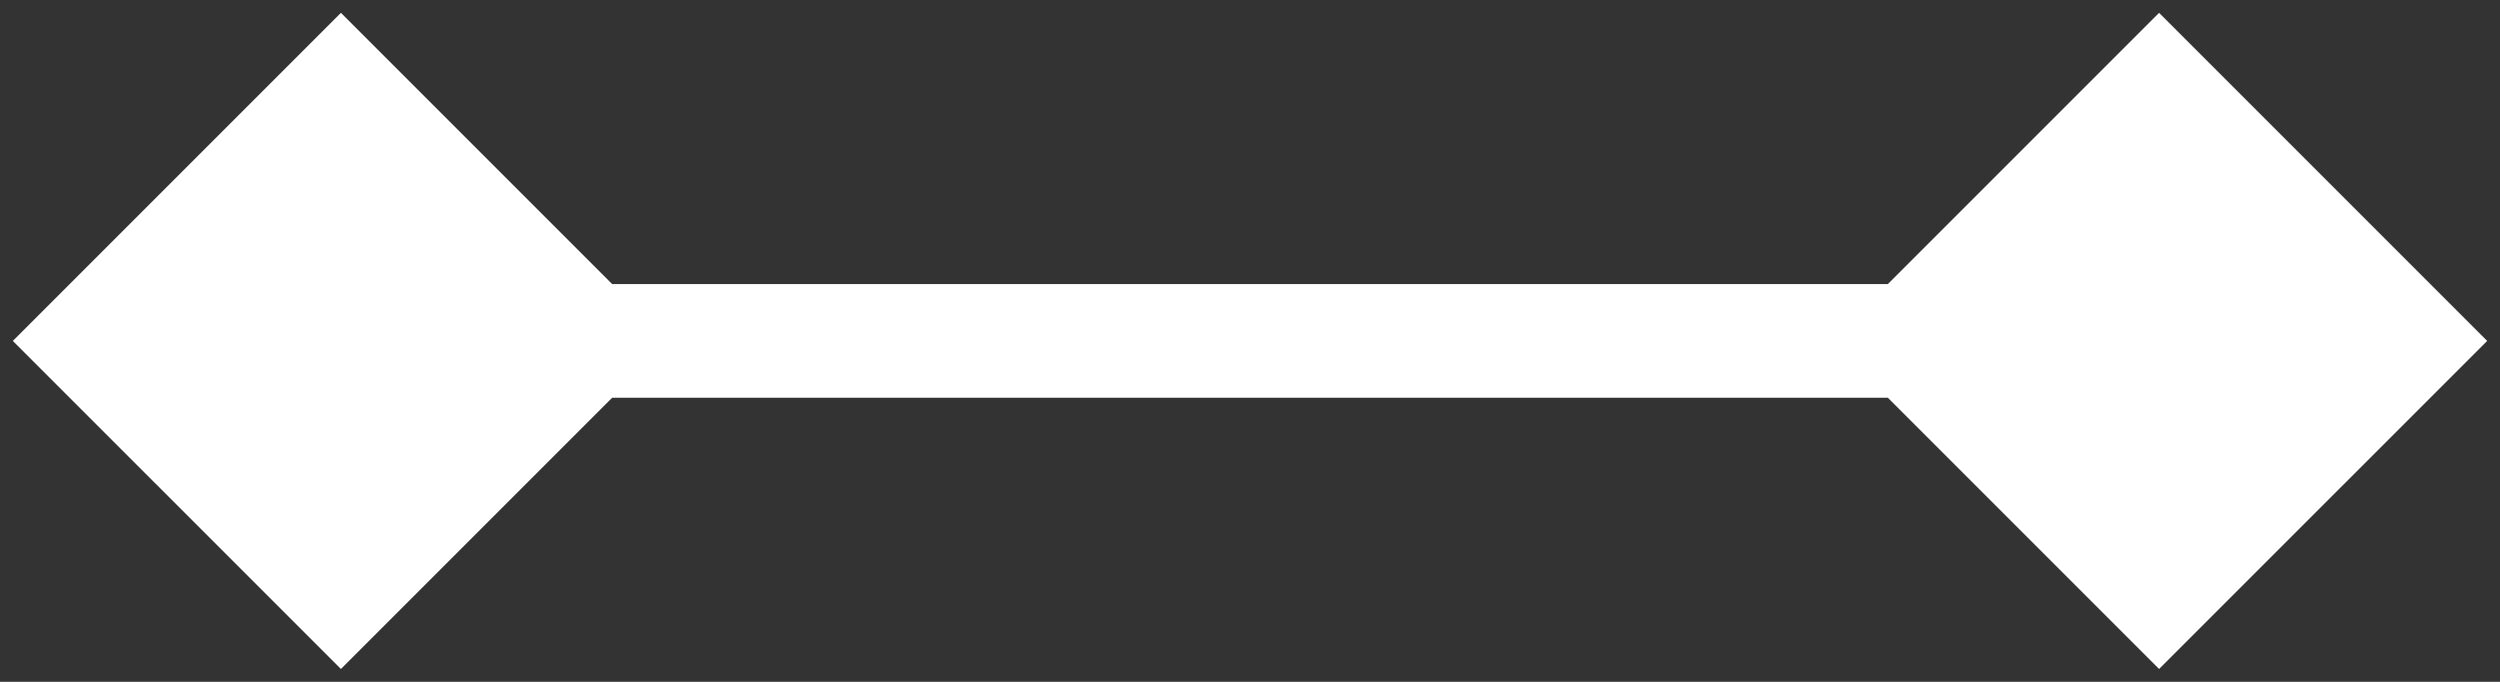 <svg width="22" height="6" viewBox="0 0 22 6" fill="none" xmlns="http://www.w3.org/2000/svg">
<rect x="0" y="0" width="22" height="6" fill="#333333" stroke="none"/>
<path d="M0.113 3L3 5.887L5.887 3L3 0.113L0.113 3ZM21.887 3L19 0.113L16.113 3L19 5.887L21.887 3ZM3 3.5H19V2.5H3V3.5Z" fill="white"/>
</svg>
